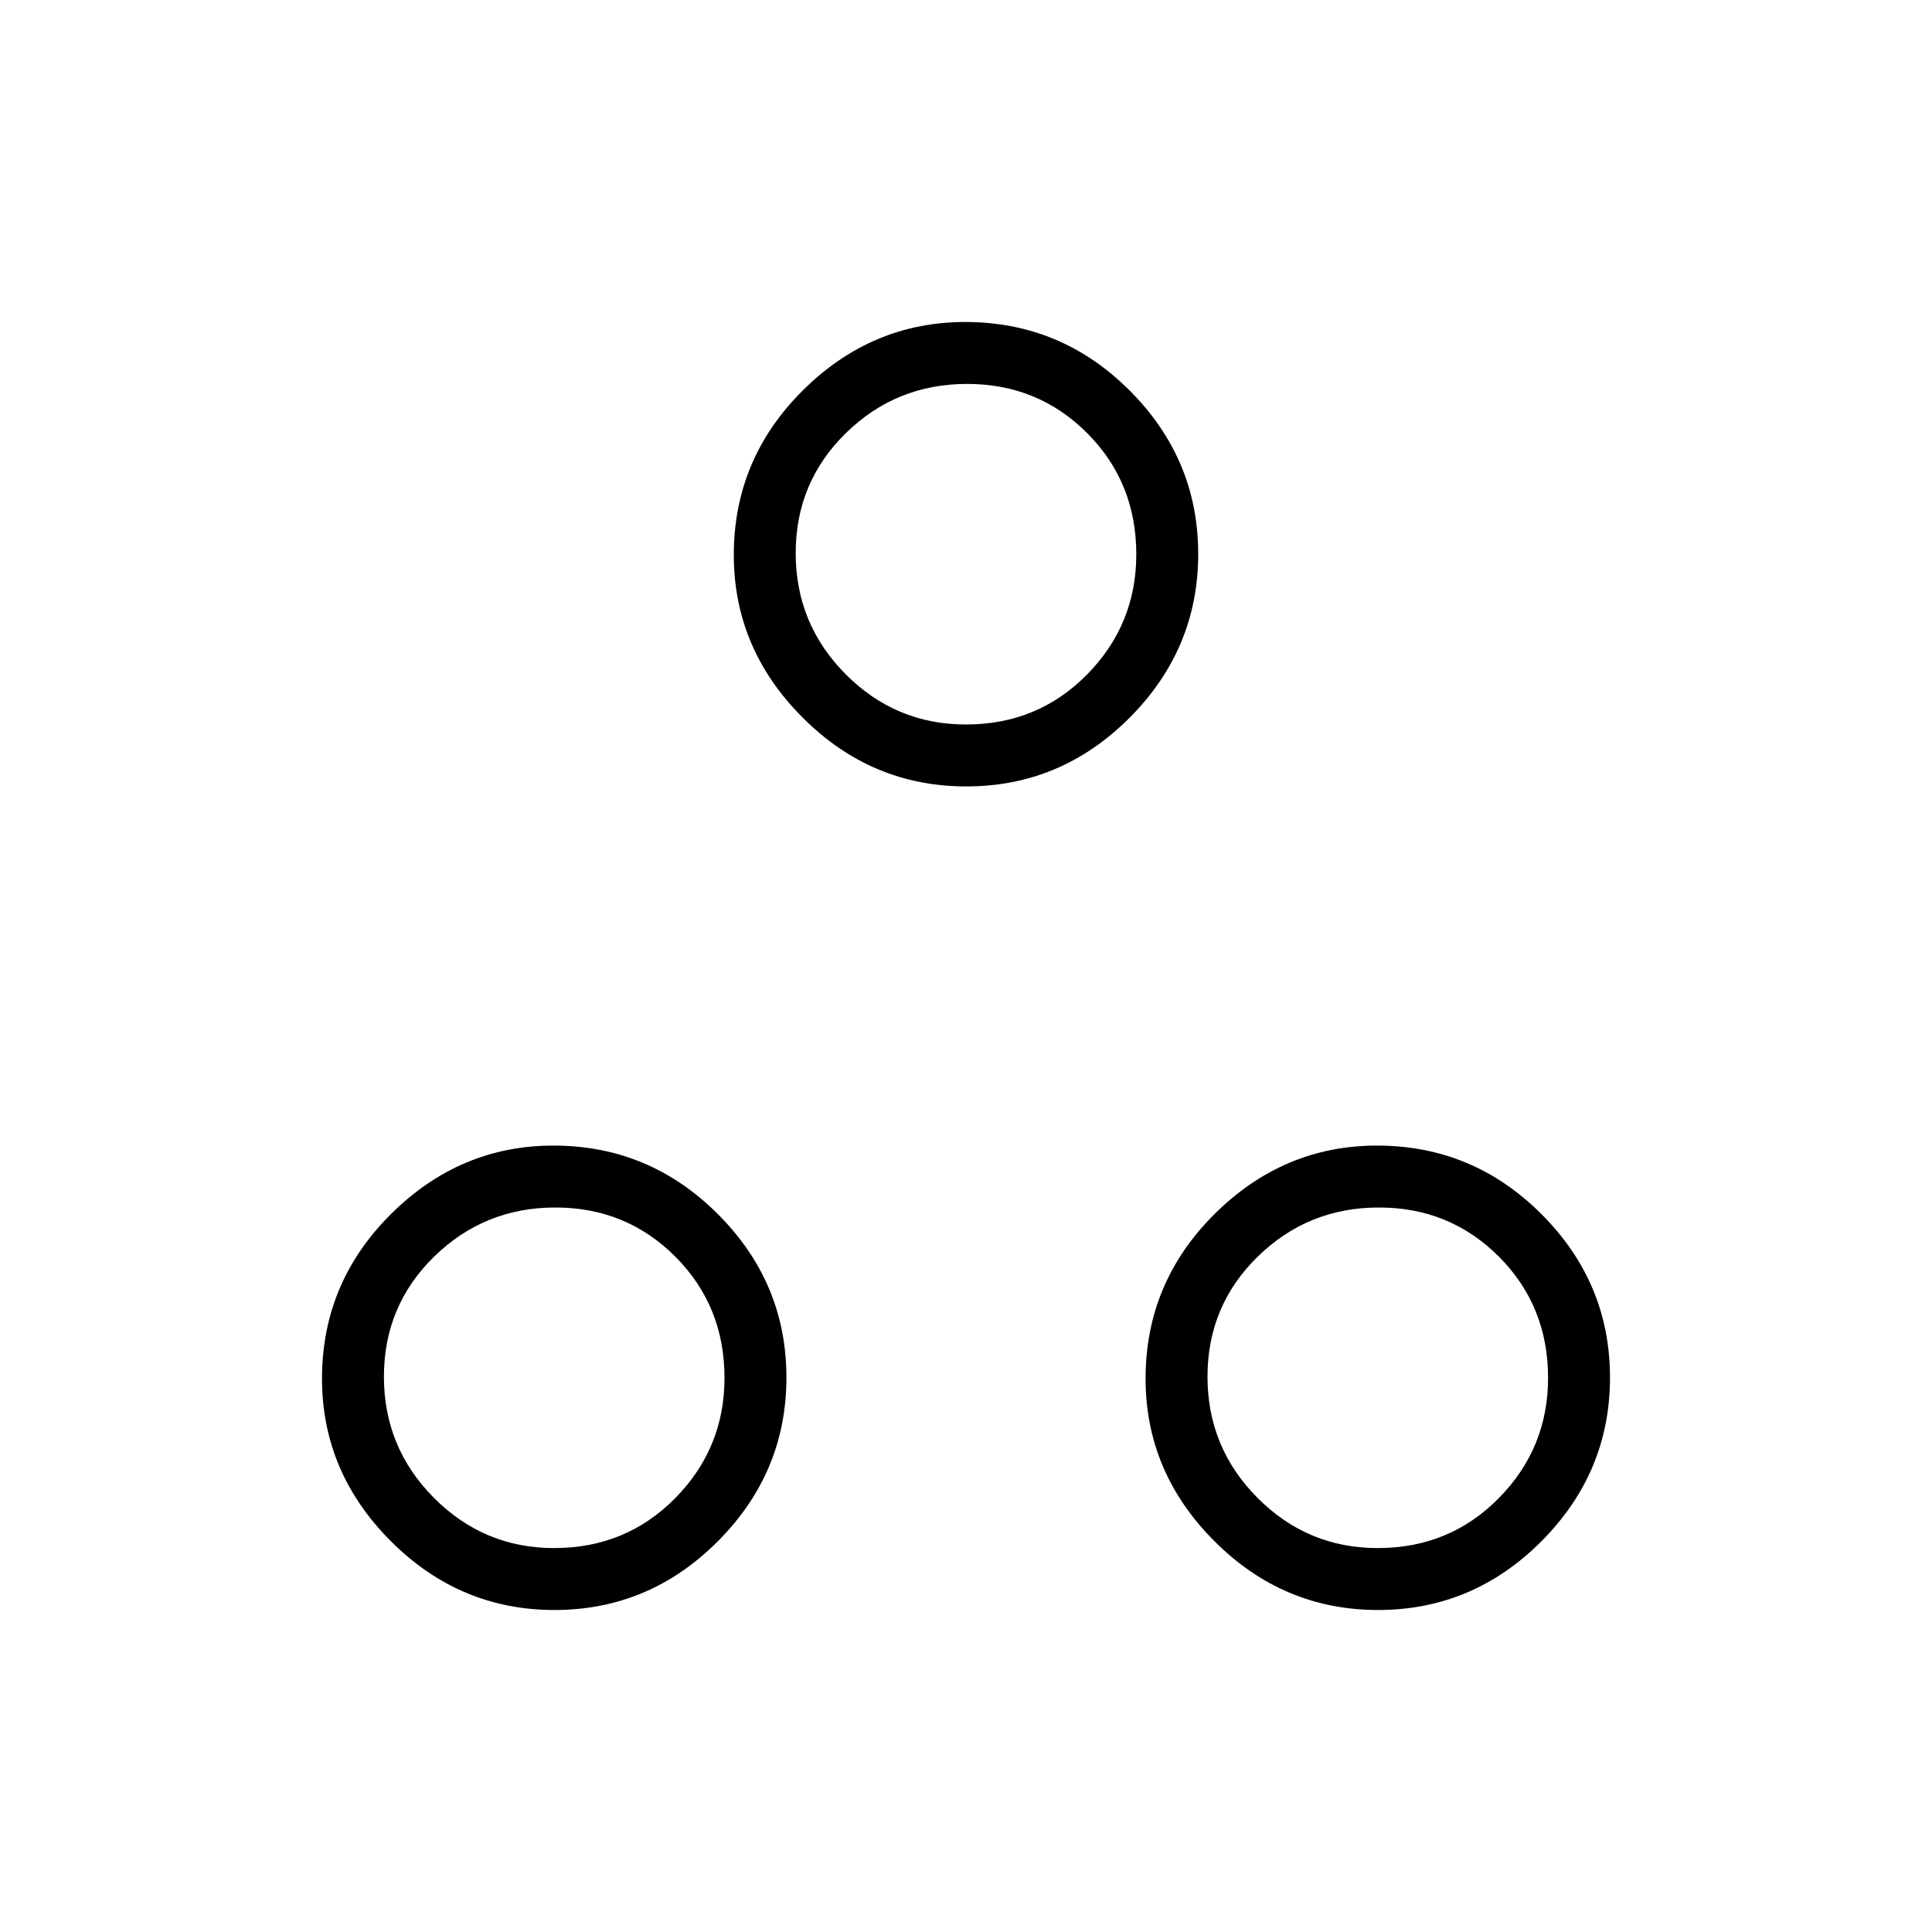 <svg xmlns="http://www.w3.org/2000/svg" width="48" height="48" viewBox="0 -960 960 960"><path d="M480.12-569.23q-47.16 0-81.33-34.24-34.17-34.23-34.17-80.76 0-47.65 34.23-81.71Q433.09-800 479.62-800q47.65 0 81.71 34.06 34.05 34.06 34.05 81.21 0 47.15-34.05 81.33-34.06 34.17-81.21 34.17Zm-.18-30.77q35.75 0 60.21-24.84 24.47-24.84 24.47-59.71 0-35.76-24.4-60.22-24.41-24.46-59.66-24.46t-60.21 24.4q-24.97 24.4-24.97 59.65 0 35.26 24.84 60.22T479.94-600ZM275.5-160q-47.15 0-81.33-34.24Q160-228.47 160-275q0-47.65 34.24-81.71 34.23-34.06 80.76-34.06 47.65 0 81.71 34.06 34.06 34.06 34.06 81.21 0 47.15-34.06 81.33Q322.65-160 275.5-160Zm-.18-30.77q35.76 0 60.22-24.84Q360-240.44 360-275.32q0-35.76-24.4-60.22T275.95-360q-35.26 0-60.22 24.4t-24.96 59.65q0 35.26 24.84 60.22 24.83 24.96 59.71 24.96ZM684.73-160q-47.15 0-81.33-34.24-34.17-34.23-34.17-80.76 0-47.65 34.24-81.71 34.23-34.06 80.76-34.06 47.65 0 81.71 34.06Q800-322.65 800-275.5q0 47.15-34.06 81.33Q731.88-160 684.73-160Zm-.18-30.77q35.76 0 60.22-24.84 24.46-24.83 24.46-59.71 0-35.76-24.4-60.22T685.18-360q-35.26 0-60.22 24.4T600-275.95q0 35.26 24.84 60.22t59.71 24.96ZM480-684.62ZM275.38-275.38Zm409.24 0Z"/></svg>